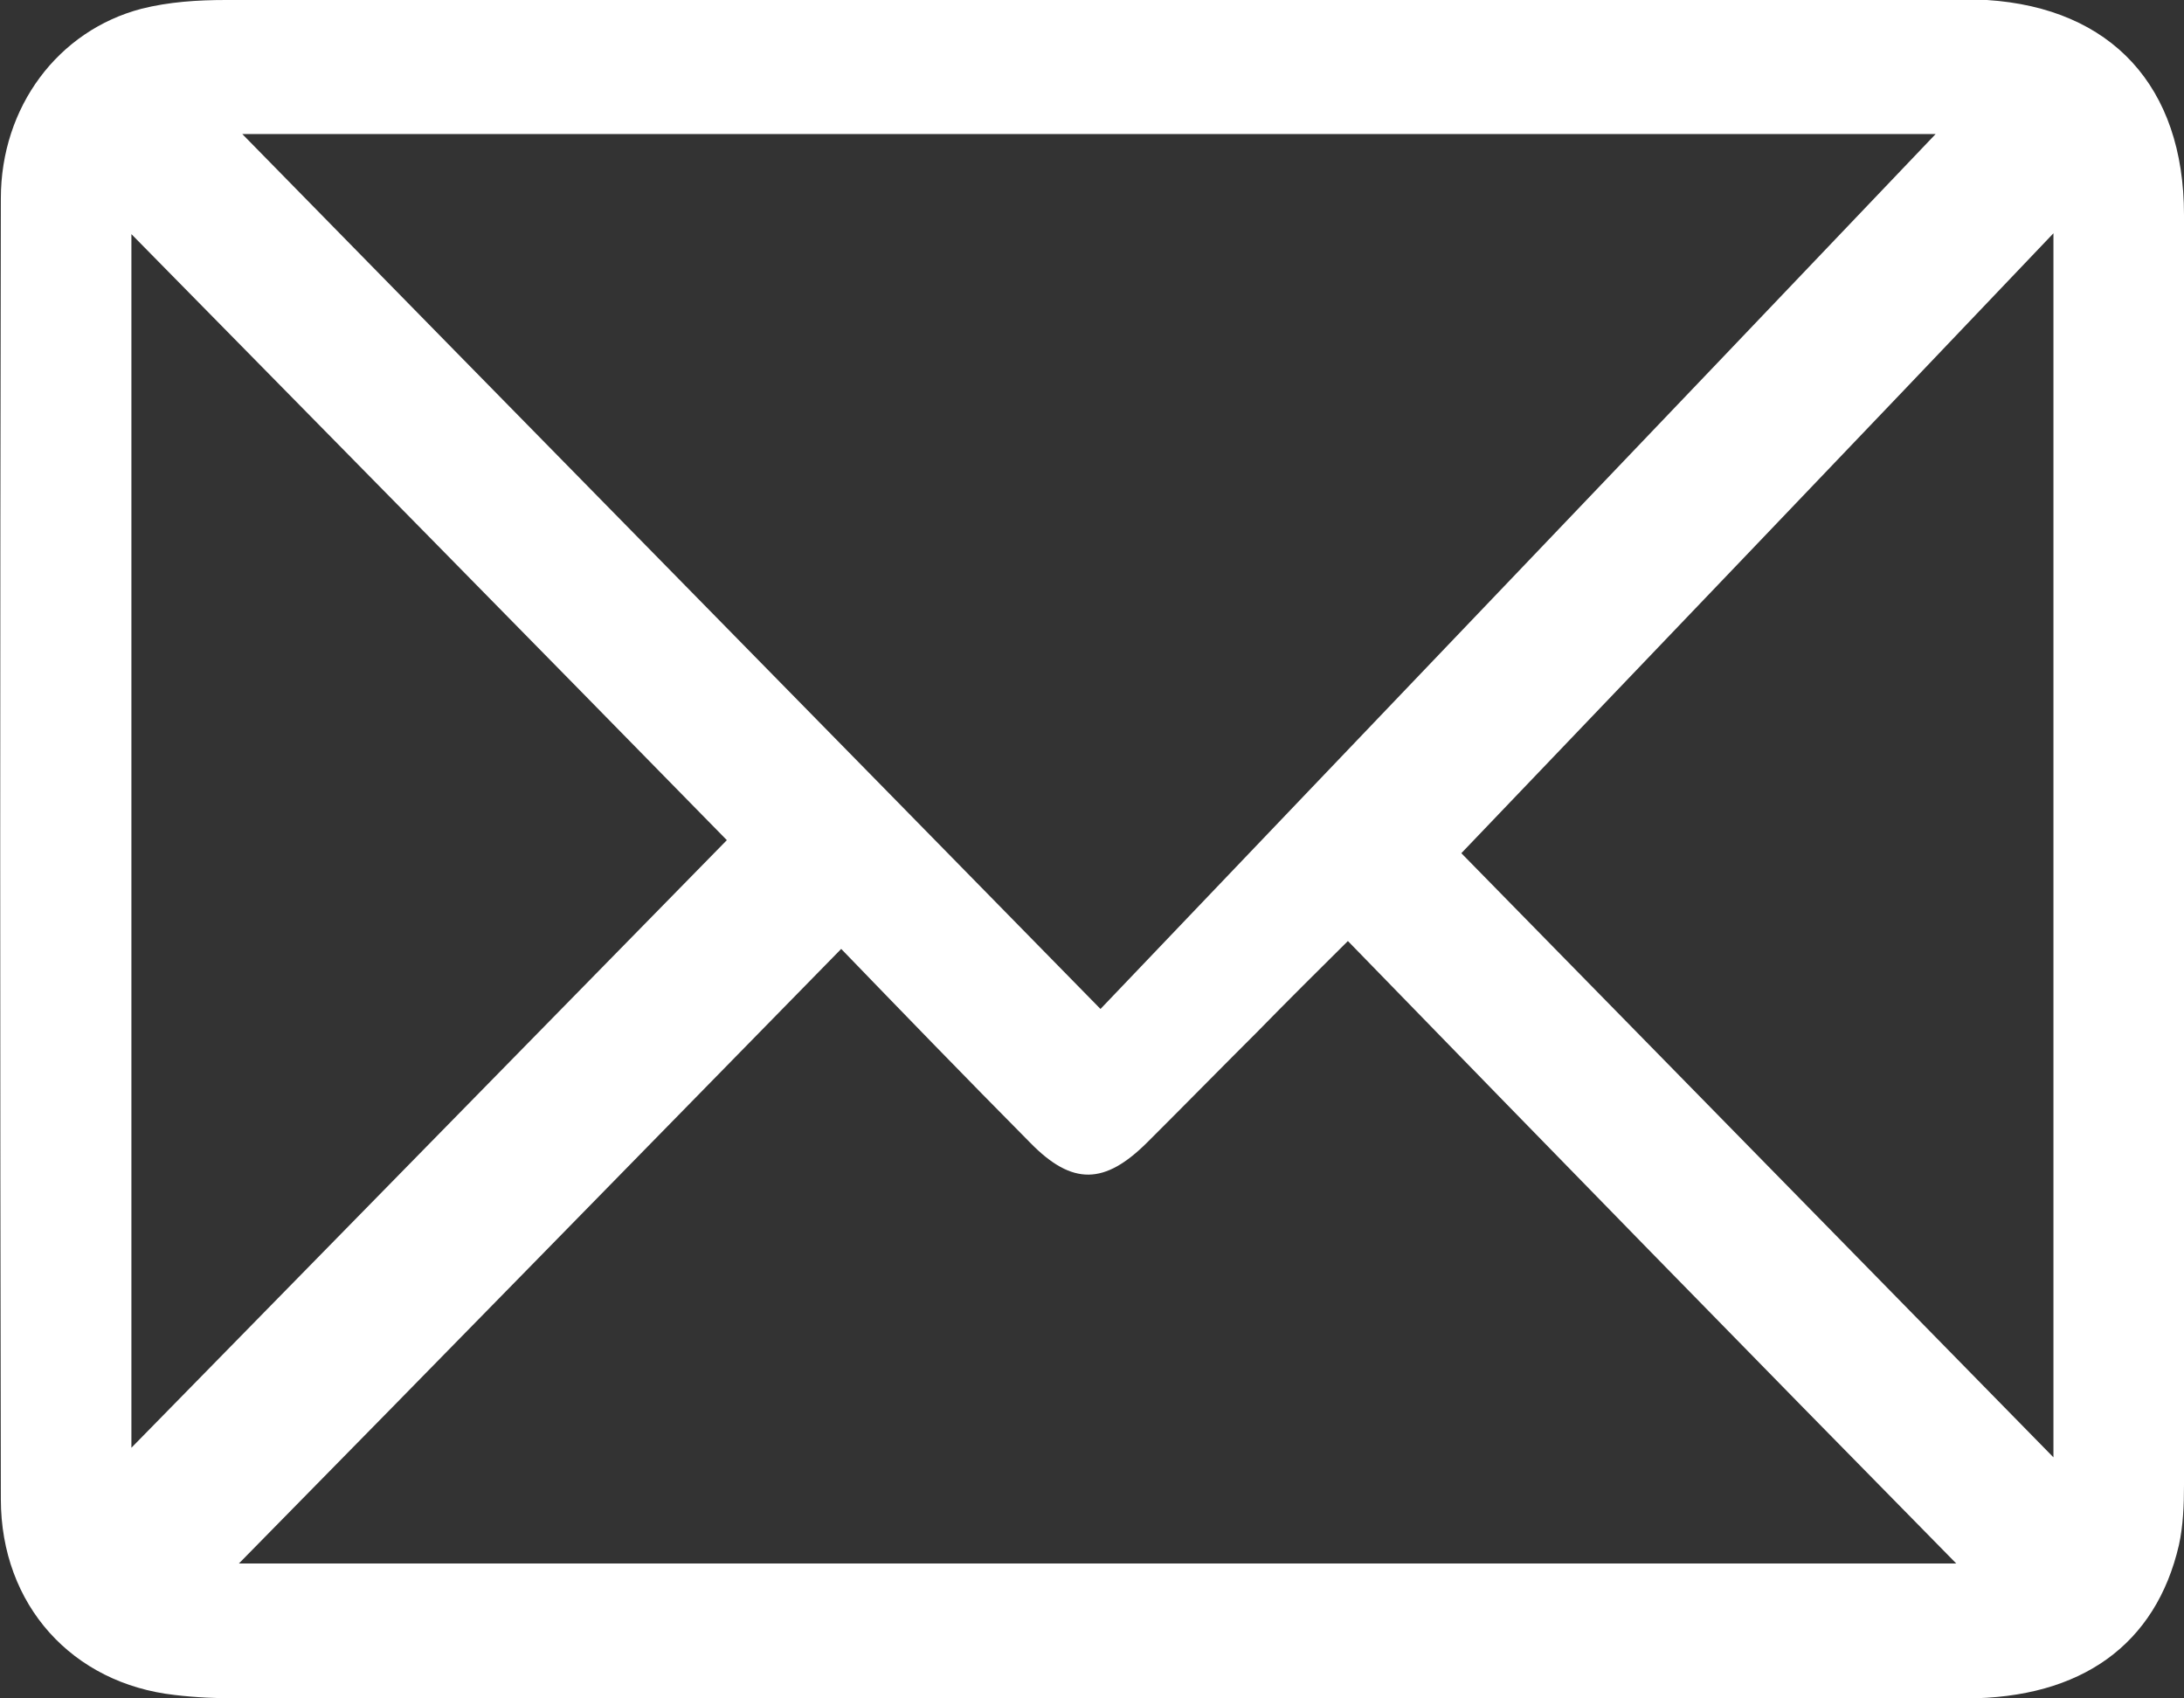 <svg width="18" height="14" fill="none" xmlns="http://www.w3.org/2000/svg"><rect width="100%" height="100%" fill="#333333" stroke="none"/><g clip-path="url(#clip0_32_956)"><path d="M8.993 14H16.2c.956 0 1.568-.445 1.758-1.263.035-.158.042-.33.042-.495V1.772C18 .712 17.402.066 16.376 0c-.085-.007-.162 0-.246 0H1.863c-.232 0-.47.015-.696.072-.689.18-1.16.81-1.16 1.564C0 5.21 0 8.783.007 12.357c0 .875.59 1.521 1.434 1.615.176.021.352.028.528.028h7.024zm6.96-12.895C13.663 3.51 11.328 5.95 9.07 8.317c-2.39-2.44-4.746-4.836-7.073-7.212h13.957zm.17 11.783H1.969c1.645-1.672 3.29-3.358 4.964-5.066.485.502 1.02 1.055 1.56 1.6.345.352.612.345.964-.007.302-.301.598-.603.9-.904.253-.259.506-.51.752-.754 1.674 1.723 3.32 3.409 5.014 5.131zm-4.079-5.855c1.597-1.672 3.235-3.38 4.88-5.11v10.09l-4.88-4.98zm-6.053-.108l-4.908 5.009V1.93C2.749 3.624 4.402 5.303 5.99 6.925z" fill="#fff"/></g><defs><clipPath id="clip0_32_956"><path fill="#fff" transform="matrix(-1 0 0 1 18 0)" d="M0 0h18v14H0z"/></clipPath></defs></svg>
